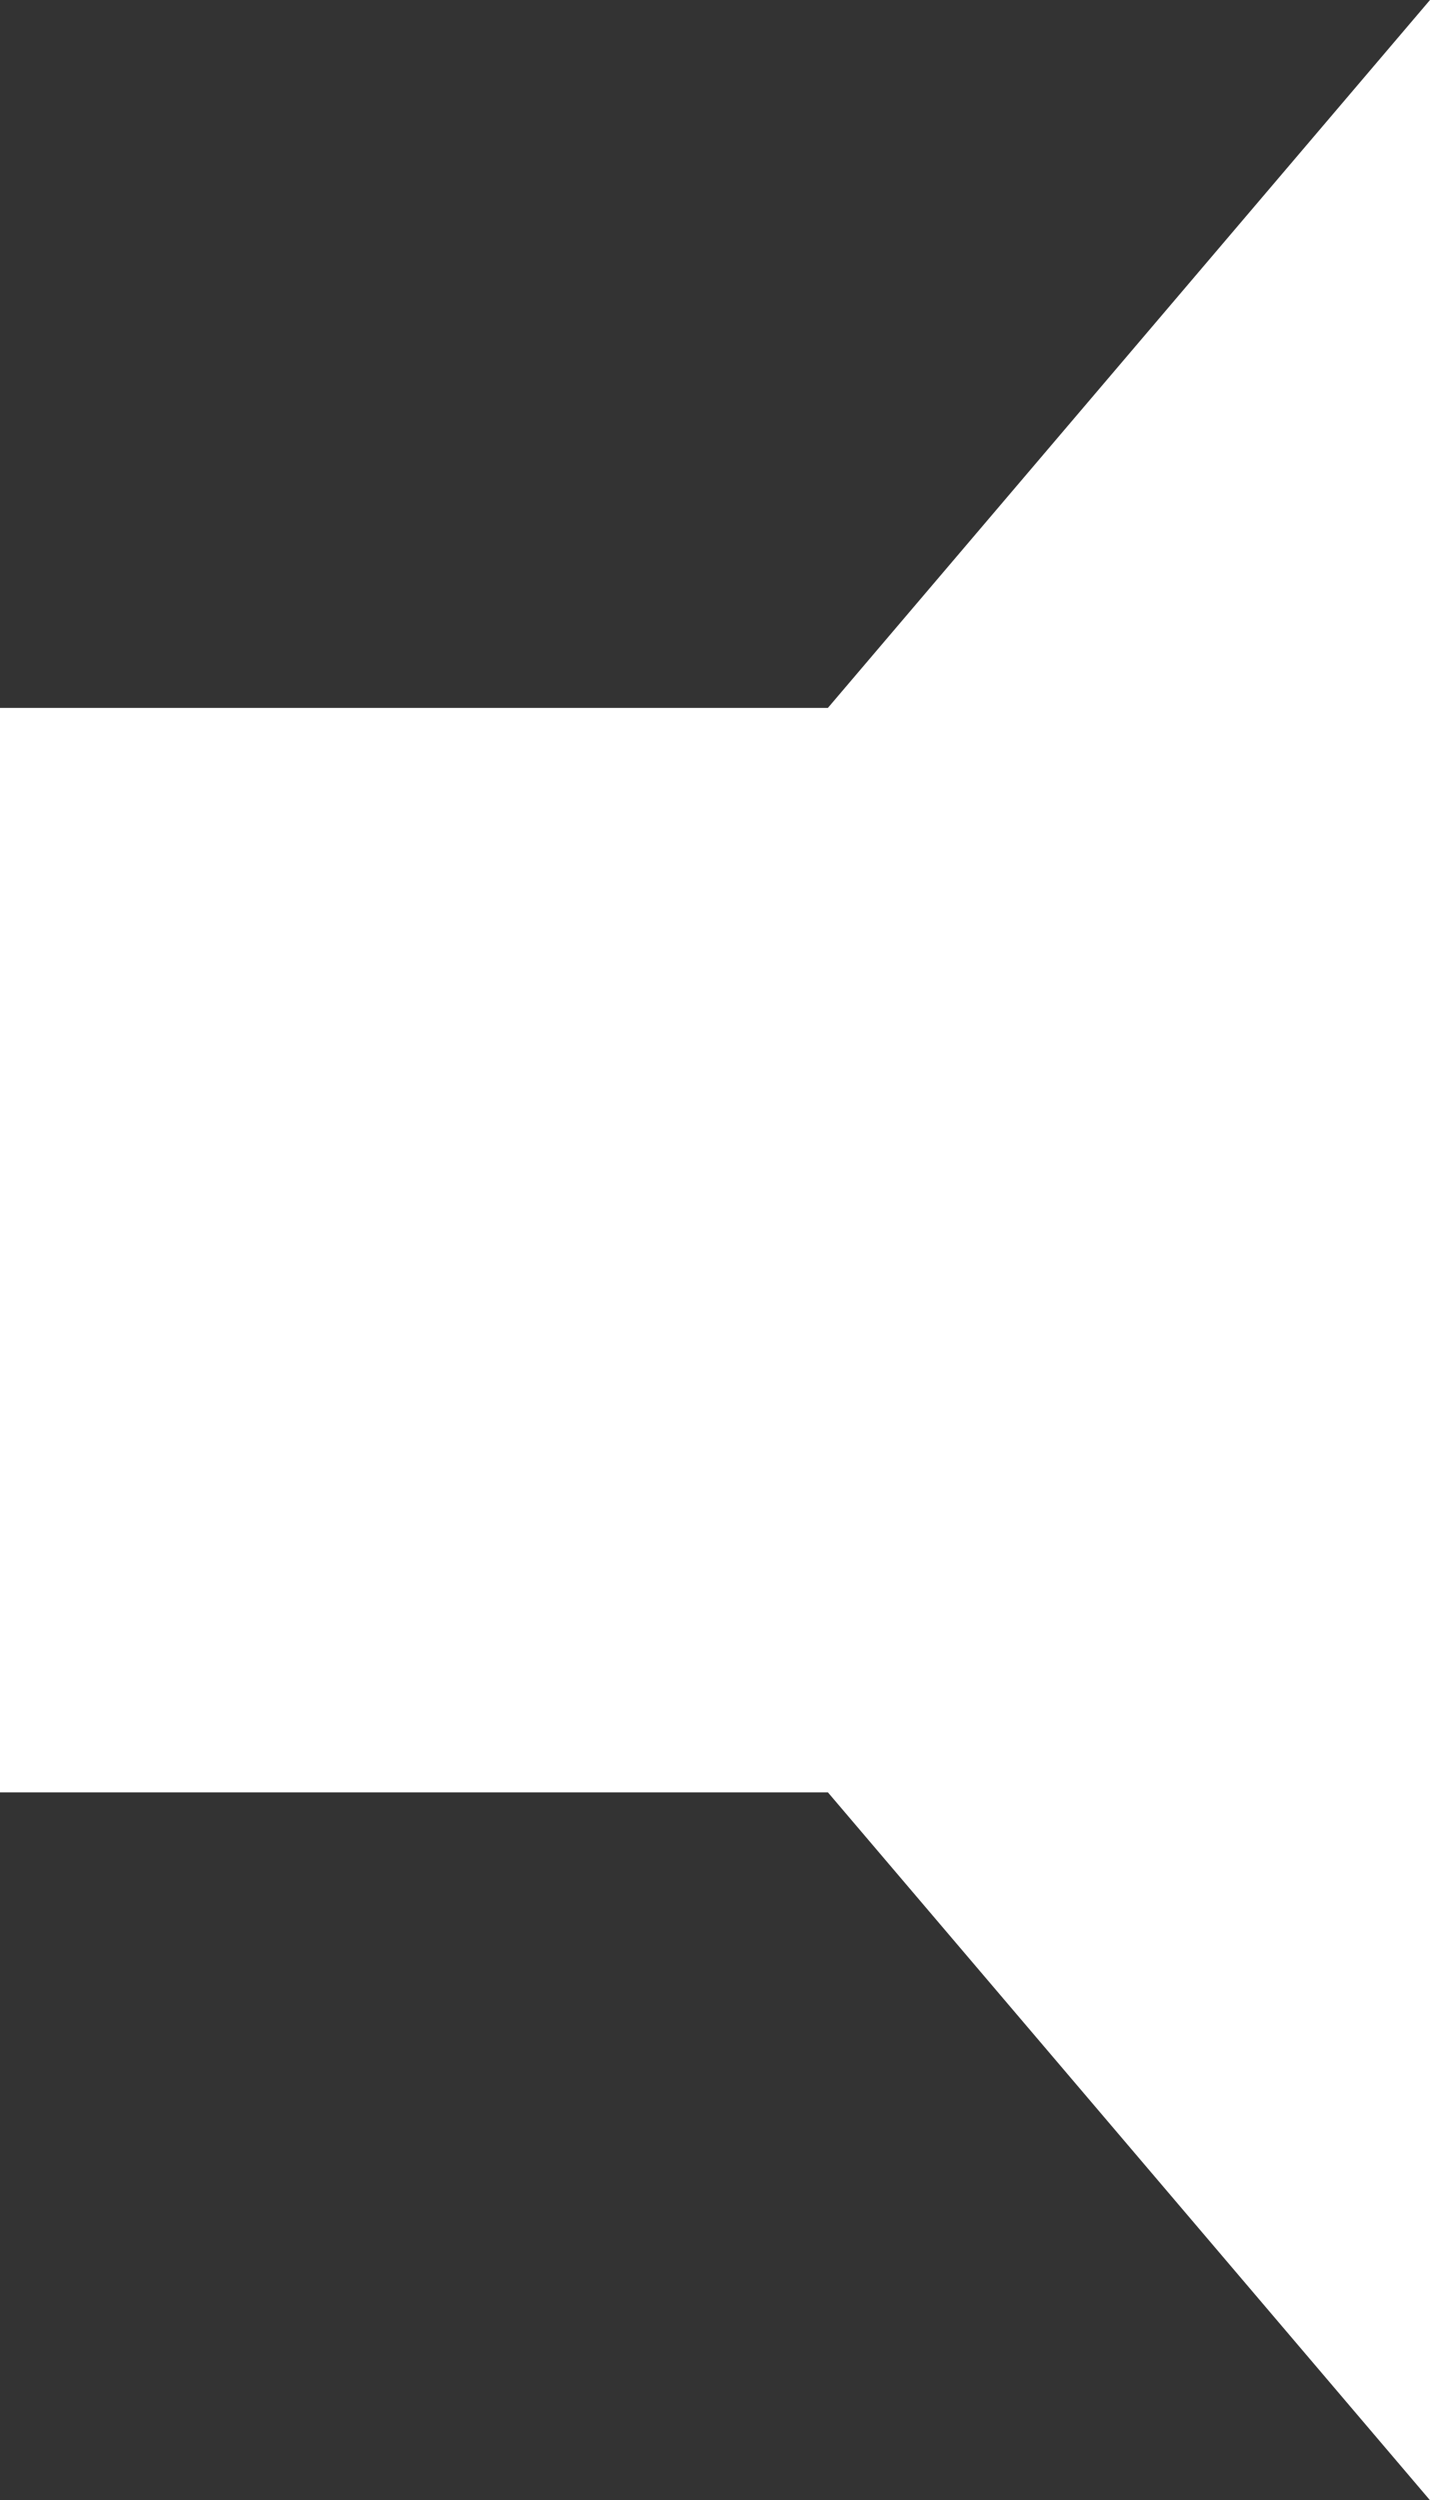 <?xml version="1.0" encoding="UTF-8" standalone="no"?>
<svg xmlns:ffdec="https://www.free-decompiler.com/flash" xmlns:xlink="http://www.w3.org/1999/xlink" ffdec:objectType="shape" height="8.3px" width="4.75px" xmlns="http://www.w3.org/2000/svg">
  <rect width="100%" height="100%" fill="#333333" stroke="none"/>
  <g transform="matrix(1.0, 0.0, 0.0, 1.0, 0.0, 4.15)">
    <path d="M2.75 -1.8 L4.75 -4.15 4.75 4.15 2.75 1.8 0.0 1.8 0.0 -1.8 2.75 -1.8" fill="#ffffff" fill-rule="evenodd" stroke="none"/>
  </g>
</svg>

